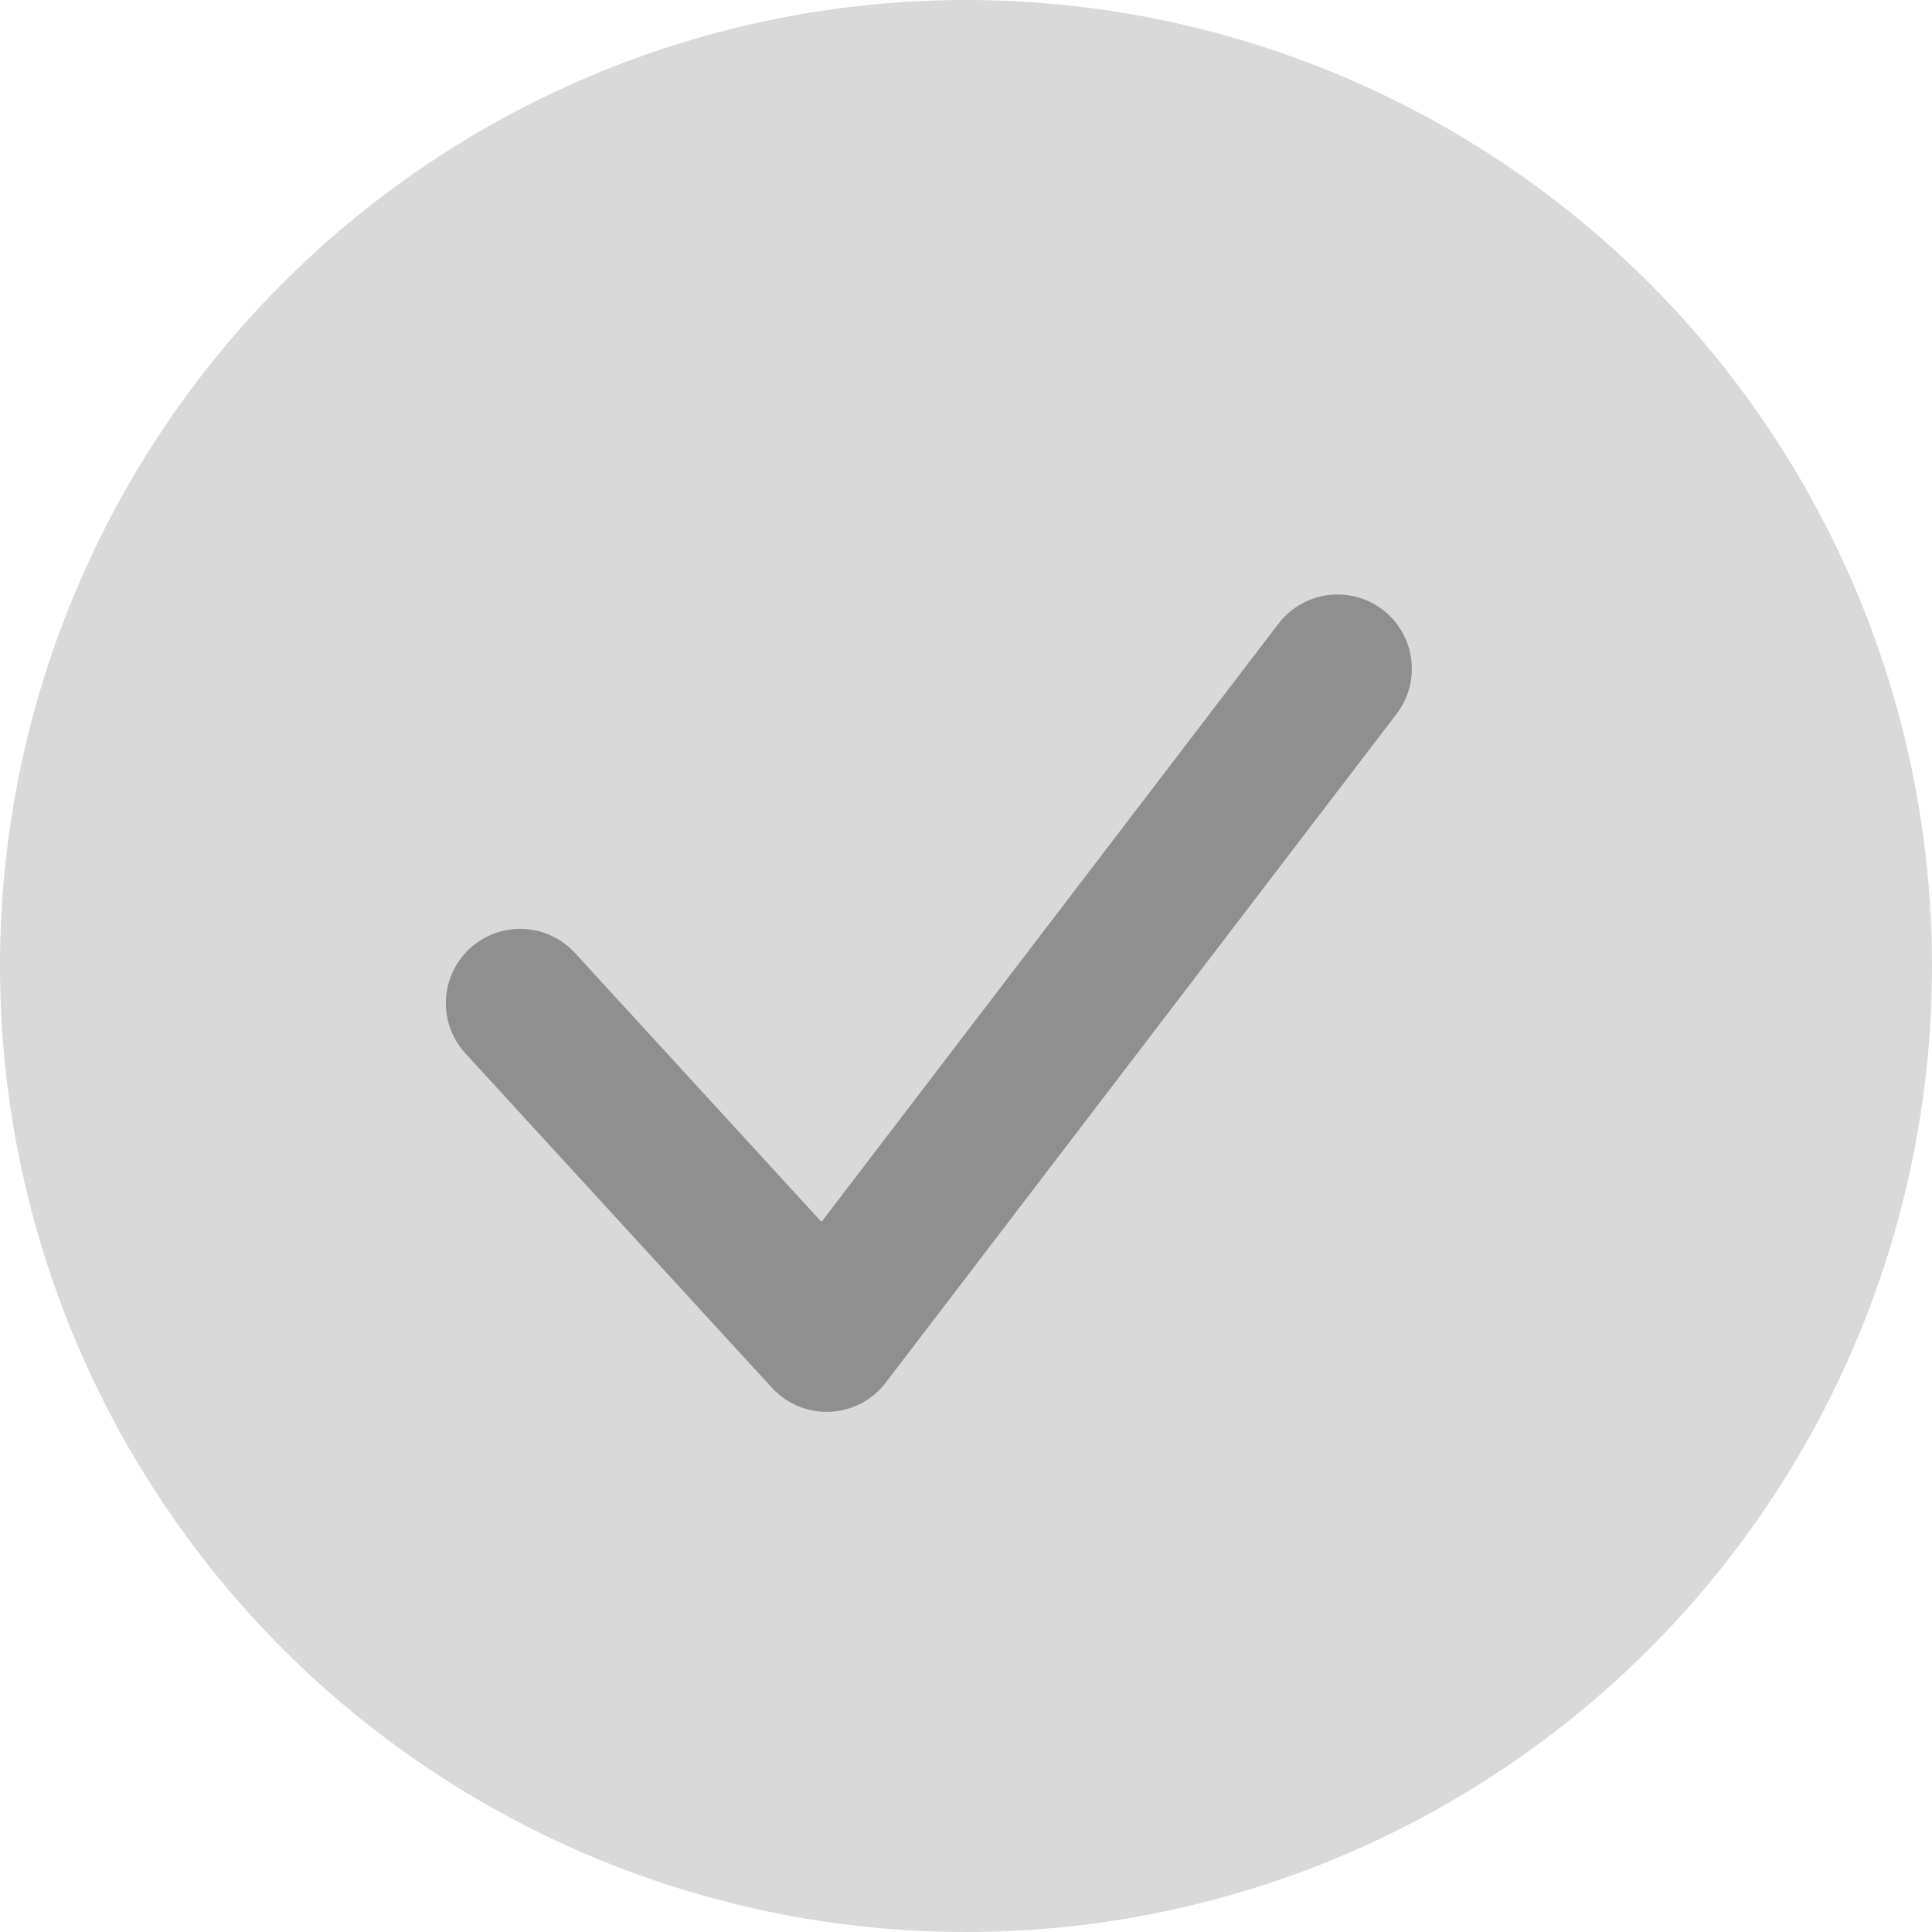 <svg width="26" height="26" viewBox="0 0 26 26" fill="none" xmlns="http://www.w3.org/2000/svg">
<circle cx="13" cy="13" r="13" fill="#D9D9D9"/>
<path d="M7 13.5L11.125 18L18 9" stroke="#474646" stroke-opacity="0.5" stroke-width="2" stroke-linecap="round" stroke-linejoin="round"/>
</svg>
